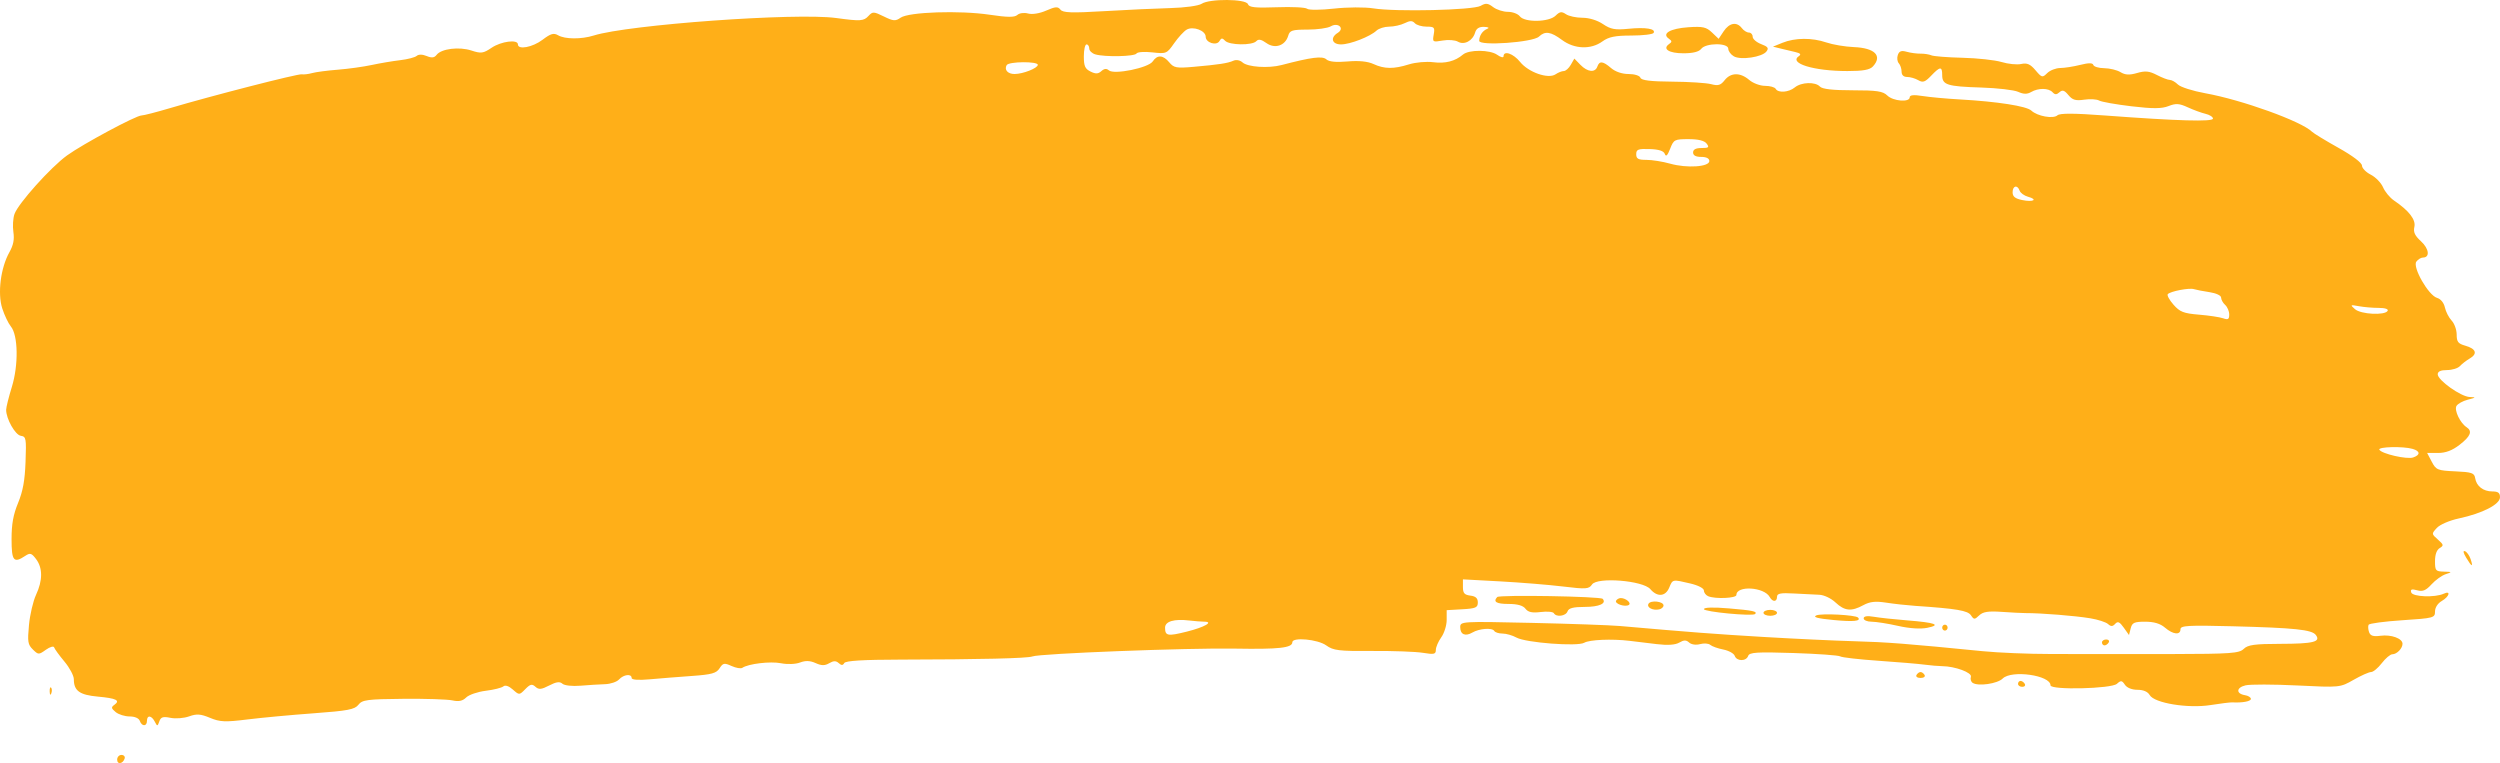 <svg width="783" height="239" viewBox="0 0 783 239" fill="none" xmlns="http://www.w3.org/2000/svg">
<path fill-rule="evenodd" clip-rule="evenodd" d="M376.349 1.186C375.403 1.818 371.091 2.411 366.596 2.529C362.165 2.645 352.815 3.08 345.818 3.496C335.619 4.102 332.906 4.008 332.133 3.018C331.334 1.998 330.568 2.048 327.681 3.311C325.607 4.218 323.3 4.592 321.992 4.232C320.756 3.894 319.28 4.09 318.629 4.682C317.762 5.468 315.571 5.452 309.961 4.613C300.58 3.211 284.621 3.744 282.07 5.543C280.467 6.675 279.798 6.626 276.817 5.157C273.663 3.602 273.297 3.589 272.022 4.981C270.524 6.62 269.524 6.685 261.859 5.64C249.297 3.927 196.784 7.72 185.963 11.123C182.088 12.34 176.952 12.308 174.806 11.053C173.421 10.243 172.496 10.507 169.94 12.444C166.808 14.817 162.211 15.687 162.211 13.908C162.211 12.258 156.981 12.925 153.971 14.959C151.356 16.726 150.68 16.818 147.636 15.821C143.793 14.562 138.208 15.257 136.751 17.175C136.04 18.113 135.226 18.209 133.631 17.546C132.315 16.999 131.1 16.982 130.516 17.502C129.991 17.97 127.652 18.578 125.319 18.851C122.987 19.125 118.98 19.802 116.415 20.356C113.849 20.909 109.079 21.572 105.814 21.828C102.549 22.084 98.923 22.562 97.757 22.888C96.591 23.215 95.129 23.388 94.507 23.273C93.32 23.053 66.304 29.991 53.19 33.883C48.968 35.136 44.98 36.162 44.327 36.162C42.612 36.162 25.998 45.077 21.006 48.676C15.898 52.36 5.673 63.761 4.53 67.05C4.078 68.349 3.925 70.876 4.191 72.664C4.539 75.008 4.193 76.773 2.948 78.988C0.205 83.874 -0.814 91.885 0.707 96.6C1.402 98.752 2.611 101.287 3.394 102.234C5.68 104.996 5.833 114.308 3.704 121.206C2.725 124.378 1.925 127.597 1.925 128.361C1.925 131.19 4.763 136.217 6.515 136.491C8.178 136.75 8.268 137.245 8 144.648C7.788 150.485 7.182 153.822 5.667 157.51C4.144 161.217 3.621 164.12 3.621 168.869C3.621 175.711 4.285 176.515 7.928 174.088C9.434 173.085 9.889 173.224 11.309 175.118C13.402 177.91 13.395 181.785 11.287 186.302C10.373 188.261 9.377 192.521 9.074 195.769C8.585 201.012 8.72 201.869 10.29 203.418C11.994 205.1 12.142 205.103 14.369 203.508C15.643 202.595 16.805 202.264 16.959 202.769C17.113 203.274 18.563 205.268 20.183 207.202C21.802 209.134 23.127 211.626 23.127 212.74C23.127 216.352 24.926 217.658 30.614 218.176C36.439 218.707 37.762 219.36 35.823 220.749C34.758 221.514 34.816 221.845 36.222 223.018C37.127 223.773 39.09 224.391 40.583 224.391C42.215 224.391 43.494 224.946 43.787 225.782C44.419 227.584 46.025 227.584 46.025 225.782C46.025 223.89 47.449 224.025 48.47 226.013C49.257 227.545 49.336 227.541 49.902 225.935C50.385 224.562 51.064 224.348 53.404 224.828C55.001 225.156 57.622 224.949 59.229 224.369C61.598 223.514 62.836 223.602 65.775 224.828C68.886 226.127 70.534 226.2 77.429 225.339C81.846 224.788 91.184 223.919 98.181 223.408C108.938 222.622 111.11 222.209 112.25 220.735C113.449 219.183 114.988 218.978 126.243 218.87C133.198 218.804 140.144 219.026 141.678 219.362C143.687 219.805 144.901 219.548 146.014 218.445C146.865 217.604 149.617 216.662 152.13 216.353C154.642 216.044 157.126 215.424 157.649 214.977C158.237 214.473 159.366 214.848 160.617 215.962C162.618 217.745 162.65 217.744 164.518 215.84C166.07 214.256 166.628 214.124 167.693 215.091C168.744 216.045 169.546 215.971 172.007 214.695C174.228 213.542 175.325 213.394 176.143 214.136C176.773 214.708 179.236 214.98 181.818 214.763C184.327 214.553 187.784 214.338 189.501 214.286C191.216 214.234 193.192 213.565 193.892 212.8C195.335 211.223 197.83 210.934 197.83 212.343C197.83 212.929 199.961 213.083 203.554 212.757C206.702 212.471 212.629 211.999 216.725 211.708C222.905 211.269 224.375 210.861 225.371 209.306C226.439 207.639 226.85 207.56 229.111 208.583C230.508 209.216 232.029 209.477 232.493 209.165C234.388 207.883 241.285 207.063 244.593 207.725C246.612 208.128 249.175 208.032 250.568 207.501C252.29 206.846 253.724 206.897 255.448 207.677C257.301 208.516 258.329 208.526 259.716 207.713C261.065 206.924 261.842 206.916 262.686 207.681C263.529 208.446 263.984 208.442 264.422 207.667C264.832 206.943 270.316 206.608 282.095 206.589C307.032 206.546 321.898 206.189 323.344 205.597C325.577 204.685 372.056 202.888 386.766 203.146C400.564 203.388 404.759 202.922 404.759 201.148C404.759 199.487 412.718 200.224 415.36 202.129C417.606 203.748 419.296 203.953 429.778 203.881C436.308 203.837 443.464 204.099 445.679 204.464C449.148 205.037 449.707 204.909 449.707 203.547C449.707 202.678 450.471 200.905 451.403 199.608C452.336 198.311 453.1 195.867 453.1 194.177V191.103L457.976 190.825C462.202 190.584 462.852 190.299 462.852 188.692C462.852 187.359 462.198 186.755 460.52 186.545C458.647 186.308 458.188 185.78 458.188 183.853V181.456L469.849 182.089C476.263 182.437 485.119 183.159 489.529 183.693C496.775 184.571 497.653 184.509 498.622 183.06C500.225 180.663 514.58 181.812 516.888 184.521C519.059 187.069 521.625 186.866 522.796 184.056C523.908 181.387 523.745 181.42 529.385 182.742C531.882 183.328 533.667 184.252 533.667 184.961C533.667 185.629 534.27 186.429 535.008 186.738C537.216 187.665 543.843 187.375 543.843 186.351C543.843 183.306 552.554 183.837 554.275 186.987C555.17 188.626 556.565 188.575 556.565 186.903C556.565 185.861 557.703 185.642 561.865 185.881C564.781 186.049 568.347 186.228 569.789 186.279C571.266 186.332 573.493 187.388 574.878 188.691C577.74 191.382 579.842 191.586 583.6 189.537C585.638 188.425 587.389 188.231 590.727 188.75C593.161 189.128 597.251 189.579 599.816 189.754C612.828 190.636 616.31 191.224 617.303 192.708C618.238 194.107 618.447 194.11 619.882 192.741C621.077 191.6 622.729 191.342 626.955 191.638C629.986 191.851 633.326 192.023 634.375 192.02C639.285 192.007 649.881 192.855 654.66 193.644C657.071 194.042 659.58 194.854 660.235 195.449C661.145 196.274 661.673 196.261 662.47 195.392C663.295 194.494 663.858 194.742 665.159 196.574L666.803 198.892L667.331 196.805C667.785 195.016 668.433 194.719 671.887 194.719C674.63 194.719 676.602 195.311 678.07 196.574C680.602 198.751 682.927 198.992 682.927 197.077C682.927 195.925 685.343 195.788 699.253 196.148C718.763 196.653 724.05 197.205 725.313 198.868C726.959 201.035 724.581 201.631 714.185 201.653C706.126 201.67 704.019 201.961 702.727 203.24C701.333 204.616 698.64 204.81 680.374 204.849C668.951 204.873 658.46 204.879 657.061 204.861C655.662 204.845 648.983 204.832 642.22 204.833C635.457 204.836 625.916 204.44 621.018 203.955C597.349 201.609 590.949 201.112 580.735 200.831C574.671 200.664 561.886 200.062 552.324 199.493C536.964 198.581 529.798 198.035 507.376 196.067C504.344 195.8 491.846 195.358 479.602 195.083C457.789 194.593 457.34 194.62 457.34 196.428C457.34 198.721 458.927 199.418 461.156 198.106C463.316 196.836 467.397 196.539 468.002 197.608C468.256 198.059 469.416 198.428 470.578 198.428C471.739 198.428 473.72 198.997 474.98 199.694C477.897 201.306 494.073 202.543 496.173 201.314C497.832 200.344 504.811 200.044 510.345 200.706C512.21 200.93 516.059 201.394 518.897 201.739C522.313 202.155 524.696 201.992 525.947 201.26C527.402 200.41 528.117 200.407 529.045 201.249C529.741 201.88 531.19 202.087 532.465 201.737C533.681 201.404 535.118 201.511 535.656 201.977C536.195 202.442 538.029 203.097 539.733 203.432C541.437 203.767 543.047 204.656 543.311 205.407C543.928 207.167 546.912 207.18 547.527 205.426C547.923 204.299 550.241 204.152 561.732 204.526C569.284 204.771 575.868 205.246 576.363 205.58C576.857 205.915 582.241 206.531 588.327 206.951C594.413 207.371 600.919 207.919 602.785 208.17C604.65 208.419 607.131 208.632 608.297 208.643C612.333 208.678 617.737 210.683 617.282 211.977C617.046 212.652 617.293 213.503 617.834 213.868C619.541 215.021 625.586 214.155 627.238 212.52C630.034 209.753 642.22 211.482 642.22 214.646C642.22 216.175 661.296 215.736 663.026 214.166C664.261 213.044 664.596 213.084 665.515 214.458C666.157 215.418 667.717 216.046 669.46 216.046C671.304 216.046 672.682 216.639 673.284 217.694C674.727 220.219 685.295 221.951 692.37 220.823C695.464 220.329 698.518 219.952 699.154 219.985C702.36 220.154 704.977 219.663 704.977 218.892C704.977 218.417 704.149 217.895 703.135 217.733C700.263 217.27 700.361 215.356 703.293 214.652C704.748 214.302 712.004 214.317 719.417 214.684C732.866 215.351 732.903 215.347 737.154 212.917C739.496 211.578 741.958 210.482 742.626 210.482C743.292 210.482 744.801 209.23 745.979 207.7C747.156 206.171 748.64 204.919 749.276 204.919C750.683 204.919 752.469 203.083 752.469 201.637C752.469 199.969 748.94 198.678 745.594 199.122C743.28 199.429 742.401 199.148 741.986 197.967C741.685 197.109 741.628 196.073 741.857 195.666C742.088 195.259 746.859 194.624 752.461 194.256C762.234 193.614 762.646 193.504 762.646 191.528C762.646 190.28 763.482 188.98 764.766 188.228C767.154 186.831 767.699 184.87 765.403 185.94C762.669 187.213 755.625 186.942 755.193 185.548C754.889 184.568 755.333 184.406 757.041 184.875C758.798 185.357 759.783 184.953 761.545 183.027C762.785 181.67 764.781 180.236 765.979 179.838C768.07 179.145 768.046 179.112 765.403 179.036C762.84 178.962 762.646 178.732 762.646 175.757C762.646 173.696 763.165 172.24 764.104 171.665C765.432 170.853 765.382 170.615 763.544 168.986C761.526 167.201 761.526 167.2 763.22 165.347C764.18 164.297 767.175 163.008 770.121 162.373C777.561 160.774 783 157.968 783 155.732C783 154.365 782.416 153.921 780.618 153.921C777.751 153.921 775.616 152.27 775.218 149.748C774.963 148.133 774.161 147.859 768.994 147.626C763.422 147.374 762.976 147.192 761.622 144.612L760.181 141.867H763.611C765.987 141.867 768.052 141.084 770.337 139.317C773.797 136.642 774.434 135.038 772.532 133.8C770.531 132.496 768.611 128.481 769.357 127.161C769.744 126.477 771.349 125.585 772.926 125.178C775.539 124.504 775.59 124.431 773.502 124.344C770.733 124.23 763.494 119.083 763.494 117.229C763.494 116.338 764.447 115.904 766.402 115.904C768.001 115.904 769.822 115.344 770.448 114.66C771.074 113.975 772.46 112.903 773.528 112.278C776.055 110.8 775.506 109.227 772.129 108.27C769.869 107.63 769.431 107.064 769.431 104.786C769.431 103.292 768.721 101.321 767.854 100.409C766.987 99.496 766.036 97.648 765.742 96.303C765.419 94.832 764.441 93.634 763.29 93.299C760.585 92.513 755.517 83.632 756.804 81.936C757.333 81.239 758.251 80.669 758.843 80.669C761.116 80.669 760.809 77.922 758.277 75.592C756.309 73.782 755.806 72.696 756.18 71.067C756.696 68.815 754.504 65.982 749.767 62.774C748.514 61.926 746.987 60.076 746.374 58.665C745.762 57.252 744.028 55.471 742.523 54.706C741.017 53.941 739.777 52.663 739.767 51.864C739.756 50.984 736.855 48.793 732.401 46.301C728.36 44.039 724.634 41.771 724.12 41.261C720.83 37.998 702.196 31.278 690.681 29.203C686.784 28.5 682.938 27.275 682.134 26.48C681.331 25.685 680.189 25.035 679.596 25.035C679.004 25.035 677.174 24.337 675.529 23.483C673.149 22.248 671.884 22.123 669.333 22.868C666.941 23.565 665.621 23.497 664.138 22.597C663.044 21.934 660.75 21.377 659.04 21.358C657.33 21.341 655.796 20.884 655.631 20.346C655.423 19.661 654.186 19.655 651.533 20.323C649.442 20.849 646.617 21.291 645.255 21.304C643.892 21.316 642.063 22.032 641.19 22.897C639.687 24.384 639.492 24.336 637.507 21.995C635.876 20.073 634.882 19.638 633.035 20.043C631.728 20.328 628.967 20.053 626.899 19.43C624.83 18.807 619.322 18.207 614.658 18.094C609.993 17.982 605.604 17.639 604.905 17.33C604.205 17.022 602.678 16.785 601.512 16.804C600.346 16.823 598.397 16.559 597.18 16.218C595.511 15.748 594.827 15.996 594.396 17.226C594.082 18.121 594.218 19.285 594.7 19.812C595.182 20.338 595.576 21.52 595.576 22.439C595.576 23.507 596.206 24.108 597.328 24.108C598.291 24.108 599.857 24.562 600.806 25.118C602.235 25.954 602.93 25.713 604.825 23.727C607.664 20.754 608.297 20.72 608.297 23.545C608.297 26.593 609.846 27.085 620.503 27.415C625.585 27.573 630.797 28.18 632.088 28.764C633.788 29.534 634.906 29.549 636.151 28.822C638.397 27.507 641.628 27.54 642.863 28.89C643.605 29.702 644.132 29.702 645.024 28.893C645.945 28.058 646.555 28.249 647.811 29.765C649.099 31.322 650.086 31.611 652.769 31.218C654.612 30.948 656.713 31.068 657.439 31.487C658.164 31.906 662.725 32.716 667.575 33.288C674.299 34.082 677.054 34.067 679.184 33.225C681.483 32.315 682.548 32.384 685.209 33.61C686.985 34.429 689.489 35.347 690.772 35.649C692.055 35.95 693.104 36.623 693.104 37.144C693.104 38.191 682.119 37.876 659.321 36.173C649.594 35.446 645.147 35.429 644.389 36.117C643.08 37.306 638.078 36.4 636.21 34.636C634.723 33.233 625.541 31.801 613.809 31.142C609.611 30.908 604.364 30.426 602.148 30.072C599.373 29.629 598.12 29.755 598.12 30.478C598.12 32.126 592.919 31.701 591.094 29.903C589.739 28.569 587.816 28.28 580.261 28.28C574.047 28.28 570.732 27.905 570.012 27.121C568.576 25.559 564.156 25.705 562.127 27.383C560.239 28.943 556.914 29.184 556.14 27.817C555.852 27.306 554.354 26.889 552.813 26.889C551.27 26.889 549.039 26.055 547.852 25.035C545.066 22.639 542.072 22.676 540.15 25.129C538.909 26.713 538.119 26.944 535.933 26.361C534.454 25.966 528.954 25.611 523.711 25.572C516.915 25.521 514.063 25.167 513.773 24.34C513.544 23.687 511.924 23.18 510.061 23.18C508.041 23.18 505.919 22.46 504.601 21.326C502.025 19.111 500.94 18.994 500.285 20.862C499.592 22.836 497.207 22.584 494.984 20.301L493.085 18.349L491.969 20.301C491.356 21.375 490.369 22.253 489.775 22.253C489.182 22.253 488.024 22.712 487.202 23.272C484.928 24.826 478.712 22.656 476.095 19.395C473.984 16.766 470.909 15.723 470.909 17.638C470.909 18.16 470.022 17.952 468.938 17.175C466.659 15.542 460.071 15.496 458.188 17.101C455.744 19.185 452.647 19.976 448.859 19.484C446.76 19.212 443.36 19.515 441.304 20.157C436.494 21.661 433.61 21.634 430.172 20.053C428.345 19.214 425.575 18.94 422.031 19.252C418.471 19.564 416.24 19.341 415.415 18.593C414.183 17.476 410.78 17.908 401.367 20.377C397.265 21.453 390.77 21.013 389.158 19.551C388.388 18.853 387.185 18.622 386.325 19.009C384.55 19.806 381.8 20.229 373.78 20.936C368.479 21.404 367.644 21.25 366.228 19.539C364.283 17.19 362.474 17.086 361.034 19.239C359.681 21.265 348.908 23.46 347.303 22.038C346.573 21.392 345.838 21.466 344.945 22.276C343.953 23.176 343.155 23.207 341.553 22.409C339.83 21.551 339.458 20.703 339.458 17.636C339.458 15.586 339.839 13.908 340.306 13.908C340.772 13.908 341.154 14.486 341.154 15.19C341.154 15.896 342.012 16.725 343.062 17.033C346.057 17.91 355.419 17.71 355.956 16.758C356.223 16.285 358.456 16.126 360.918 16.404C365.273 16.895 365.456 16.819 367.726 13.567C369.008 11.728 370.781 9.801 371.663 9.284C373.672 8.109 377.621 9.581 377.621 11.505C377.621 13.377 381.033 14.447 381.932 12.855C382.495 11.86 382.854 11.84 383.692 12.756C384.992 14.178 392.207 14.28 393.474 12.895C394.145 12.161 395.022 12.326 396.647 13.49C399.313 15.4 402.566 14.3 403.471 11.183C403.956 9.511 404.716 9.272 409.537 9.272C412.568 9.272 415.827 8.816 416.779 8.258C419.111 6.894 421.249 8.894 418.965 10.303C416.543 11.797 417.155 13.908 420.008 13.908C422.848 13.908 429.083 11.485 431.117 9.592C431.853 8.905 433.647 8.345 435.105 8.345C436.562 8.345 438.737 7.855 439.938 7.257C441.607 6.425 442.355 6.425 443.115 7.257C443.662 7.855 445.317 8.345 446.791 8.345C449.235 8.345 449.434 8.562 449.042 10.806C448.624 13.191 448.71 13.25 451.822 12.698C453.589 12.384 455.744 12.543 456.611 13.05C458.586 14.206 461.25 12.797 462.004 10.2C462.375 8.922 463.251 8.368 464.817 8.418C466.167 8.461 466.575 8.706 465.821 9.02C464.305 9.651 463.307 11.137 463.289 12.791C463.271 14.465 480.099 13.277 482.001 11.47C483.931 9.637 485.683 9.891 489.223 12.517C493.11 15.401 498.26 15.59 501.864 12.981C503.847 11.545 505.848 11.137 510.931 11.133C514.518 11.129 517.662 10.756 517.918 10.305C518.655 9 515.436 8.478 509.992 9.018C505.832 9.43 504.467 9.176 502.044 7.54C500.291 6.355 497.712 5.563 495.603 5.563C493.67 5.563 491.351 5.059 490.45 4.445C489.114 3.532 488.52 3.617 487.215 4.908C485.14 6.962 477.511 7.092 475.998 5.099C475.417 4.334 473.737 3.708 472.266 3.708C470.795 3.708 468.708 3.032 467.629 2.206C466.019 0.973 465.321 0.905 463.743 1.829C461.425 3.185 437.164 3.756 430.106 2.62C427.483 2.198 421.962 2.231 417.809 2.695C413.633 3.159 409.878 3.181 409.39 2.742C408.905 2.306 404.637 2.095 399.907 2.272C393.118 2.526 391.21 2.32 390.851 1.297C390.266 -0.369 378.813 -0.456 376.349 1.186ZM539.86 9.789L538.28 12.161L536.185 10.165C534.408 8.471 533.289 8.224 528.793 8.533C523.121 8.921 520.388 10.504 522.648 12.092C523.71 12.838 523.726 13.113 522.745 13.804C520.582 15.329 522.709 16.69 527.253 16.69C530.227 16.69 532.122 16.216 532.818 15.299C534.259 13.401 541.299 13.374 541.299 15.266C541.299 16.013 542.077 17.079 543.028 17.635C545.183 18.896 551.902 17.9 553.254 16.119C554.047 15.072 553.725 14.627 551.585 13.811C550.126 13.254 548.932 12.214 548.932 11.499C548.932 10.784 548.406 10.199 547.763 10.199C547.121 10.199 546.121 9.573 545.54 8.808C543.958 6.725 541.634 7.126 539.86 9.789ZM558.261 13.403L555.292 14.612L557.625 15.188C558.908 15.504 560.986 16 562.245 16.29C563.876 16.666 564.21 17.035 563.408 17.577C560.109 19.806 568.056 22.253 578.596 22.253C583.54 22.253 585.625 21.874 586.611 20.796C589.641 17.483 587.209 15.021 580.638 14.75C577.893 14.636 574.011 13.983 572.012 13.299C567.534 11.764 562.186 11.805 558.261 13.403ZM325.041 20.308C325.041 21.343 320.382 23.18 317.756 23.18C315.633 23.18 314.462 21.86 315.288 20.399C315.94 19.244 325.041 19.16 325.041 20.308ZM534.515 44.97C535.414 46.156 535.18 46.361 532.922 46.361C531.134 46.361 530.274 46.813 530.274 47.752C530.274 48.679 531.122 49.143 532.818 49.143C534.433 49.143 535.363 49.617 535.363 50.44C535.363 52.273 528.342 52.742 523.093 51.26C520.776 50.605 517.436 50.07 515.672 50.07C513.086 50.07 512.465 49.729 512.465 48.307C512.465 46.792 513.058 46.564 516.695 46.685C519.578 46.78 521.083 47.267 521.422 48.216C521.776 49.203 522.259 48.733 523.088 46.593C524.201 43.721 524.471 43.58 528.857 43.58C531.913 43.58 533.813 44.047 534.515 44.97ZM632.555 59.723C632.807 60.441 633.985 61.296 635.172 61.622C638.376 62.502 636.846 63.373 633.355 62.657C631.128 62.2 630.347 61.57 630.347 60.228C630.347 58.137 631.876 57.788 632.555 59.723ZM692.006 91.502C694.074 91.812 695.648 92.546 695.648 93.199C695.648 93.832 696.221 94.87 696.921 95.505C697.62 96.14 698.193 97.491 698.193 98.508C698.193 100.006 697.831 100.23 696.285 99.688C695.235 99.319 691.832 98.808 688.722 98.552C683.894 98.154 682.727 97.696 680.728 95.414C679.44 93.945 678.641 92.464 678.952 92.125C679.774 91.225 685.686 90.093 687.13 90.558C687.808 90.777 690.002 91.201 692.006 91.502ZM744.993 96.432C747.001 96.432 748.12 96.801 747.805 97.359C746.963 98.849 739.419 98.459 737.578 96.829C736.02 95.45 736.085 95.4 738.794 95.902C740.368 96.194 743.158 96.432 744.993 96.432ZM755.65 140.596C758.031 141.295 758.103 142.48 755.813 143.274C753.859 143.953 745.939 142.139 745.208 140.847C744.682 139.916 752.674 139.725 755.65 140.596ZM772.413 174.676C774.187 177.637 774.695 177.781 773.775 175.063C773.396 173.942 772.607 172.85 772.022 172.637C771.339 172.388 771.479 173.118 772.413 174.676ZM468.928 186.995C467.558 188.492 468.656 189.156 472.502 189.156C475.266 189.156 477.013 189.65 477.768 190.645C478.602 191.744 479.858 192.016 482.55 191.684C484.558 191.437 486.409 191.602 486.662 192.05C487.414 193.38 490.429 192.976 490.956 191.474C491.313 190.458 492.777 190.083 496.392 190.083C500.874 190.083 503.271 188.994 501.955 187.555C501.247 186.782 469.613 186.245 468.928 186.995ZM506.164 188.123C505.614 189.096 509.013 190.232 510.158 189.459C511.032 188.868 509.234 187.337 507.638 187.315C507.083 187.308 506.42 187.671 506.164 188.123ZM516.307 189.109C515.659 190.256 517.681 191.308 519.668 190.857C520.421 190.687 521.027 190.129 521.017 189.619C520.991 188.332 516.992 187.899 516.307 189.109ZM533.667 190.783C533.667 191.633 548.963 193.086 549.71 192.306C550.482 191.499 549.04 191.19 541.511 190.552C536.603 190.135 533.667 190.222 533.667 190.783ZM552.324 191.937C552.324 192.447 553.278 192.865 554.444 192.865C555.61 192.865 556.565 192.447 556.565 191.937C556.565 191.427 555.61 191.01 554.444 191.01C553.278 191.01 552.324 191.427 552.324 191.937ZM568.865 192.747C567.676 193.285 569.278 193.713 574.242 194.187C580.546 194.788 583.003 194.543 581.936 193.42C581.145 192.587 570.437 192.036 568.865 192.747ZM583.703 193.673C583.703 194.248 584.823 194.719 586.192 194.719C587.561 194.719 591.281 195.307 594.461 196.025C598.066 196.84 601.517 197.068 603.633 196.631C608.104 195.709 606.197 195.008 597.272 194.298C593.307 193.983 588.633 193.478 586.883 193.176C584.792 192.816 583.703 192.985 583.703 193.673ZM377.155 194.709C380.255 194.728 377.29 196.423 371.704 197.825C365.705 199.331 364.9 199.184 364.9 196.58C364.9 194.61 367.752 193.774 372.533 194.345C374.165 194.539 376.245 194.703 377.155 194.709ZM608.297 196.574C608.297 197.084 608.679 197.501 609.145 197.501C609.611 197.501 609.993 197.084 609.993 196.574C609.993 196.064 609.611 195.646 609.145 195.646C608.679 195.646 608.297 196.064 608.297 196.574ZM658.333 201.21C658.333 201.72 658.692 202.137 659.131 202.137C659.571 202.137 660.165 201.72 660.453 201.21C660.742 200.7 660.382 200.283 659.655 200.283C658.929 200.283 658.333 200.7 658.333 201.21ZM600.24 211.409C599.952 211.919 600.524 212.337 601.512 212.337C602.5 212.337 603.073 211.919 602.785 211.409C602.496 210.899 601.924 210.482 601.512 210.482C601.101 210.482 600.529 210.899 600.24 211.409ZM632.043 214.191C632.043 214.701 632.638 215.118 633.365 215.118C634.092 215.118 634.452 214.701 634.163 214.191C633.875 213.681 633.28 213.264 632.841 213.264C632.402 213.264 632.043 213.681 632.043 214.191ZM15.561 216.586C15.602 217.666 15.803 217.886 16.073 217.147C16.318 216.478 16.288 215.677 16.006 215.37C15.725 215.062 15.524 215.609 15.561 216.586ZM36.696 237.913C36.696 239.55 38.522 239.265 39.046 237.546C39.231 236.94 38.777 236.445 38.038 236.445C37.3 236.445 36.696 237.105 36.696 237.913Z" fill="#FFAF18"/>
</svg>
